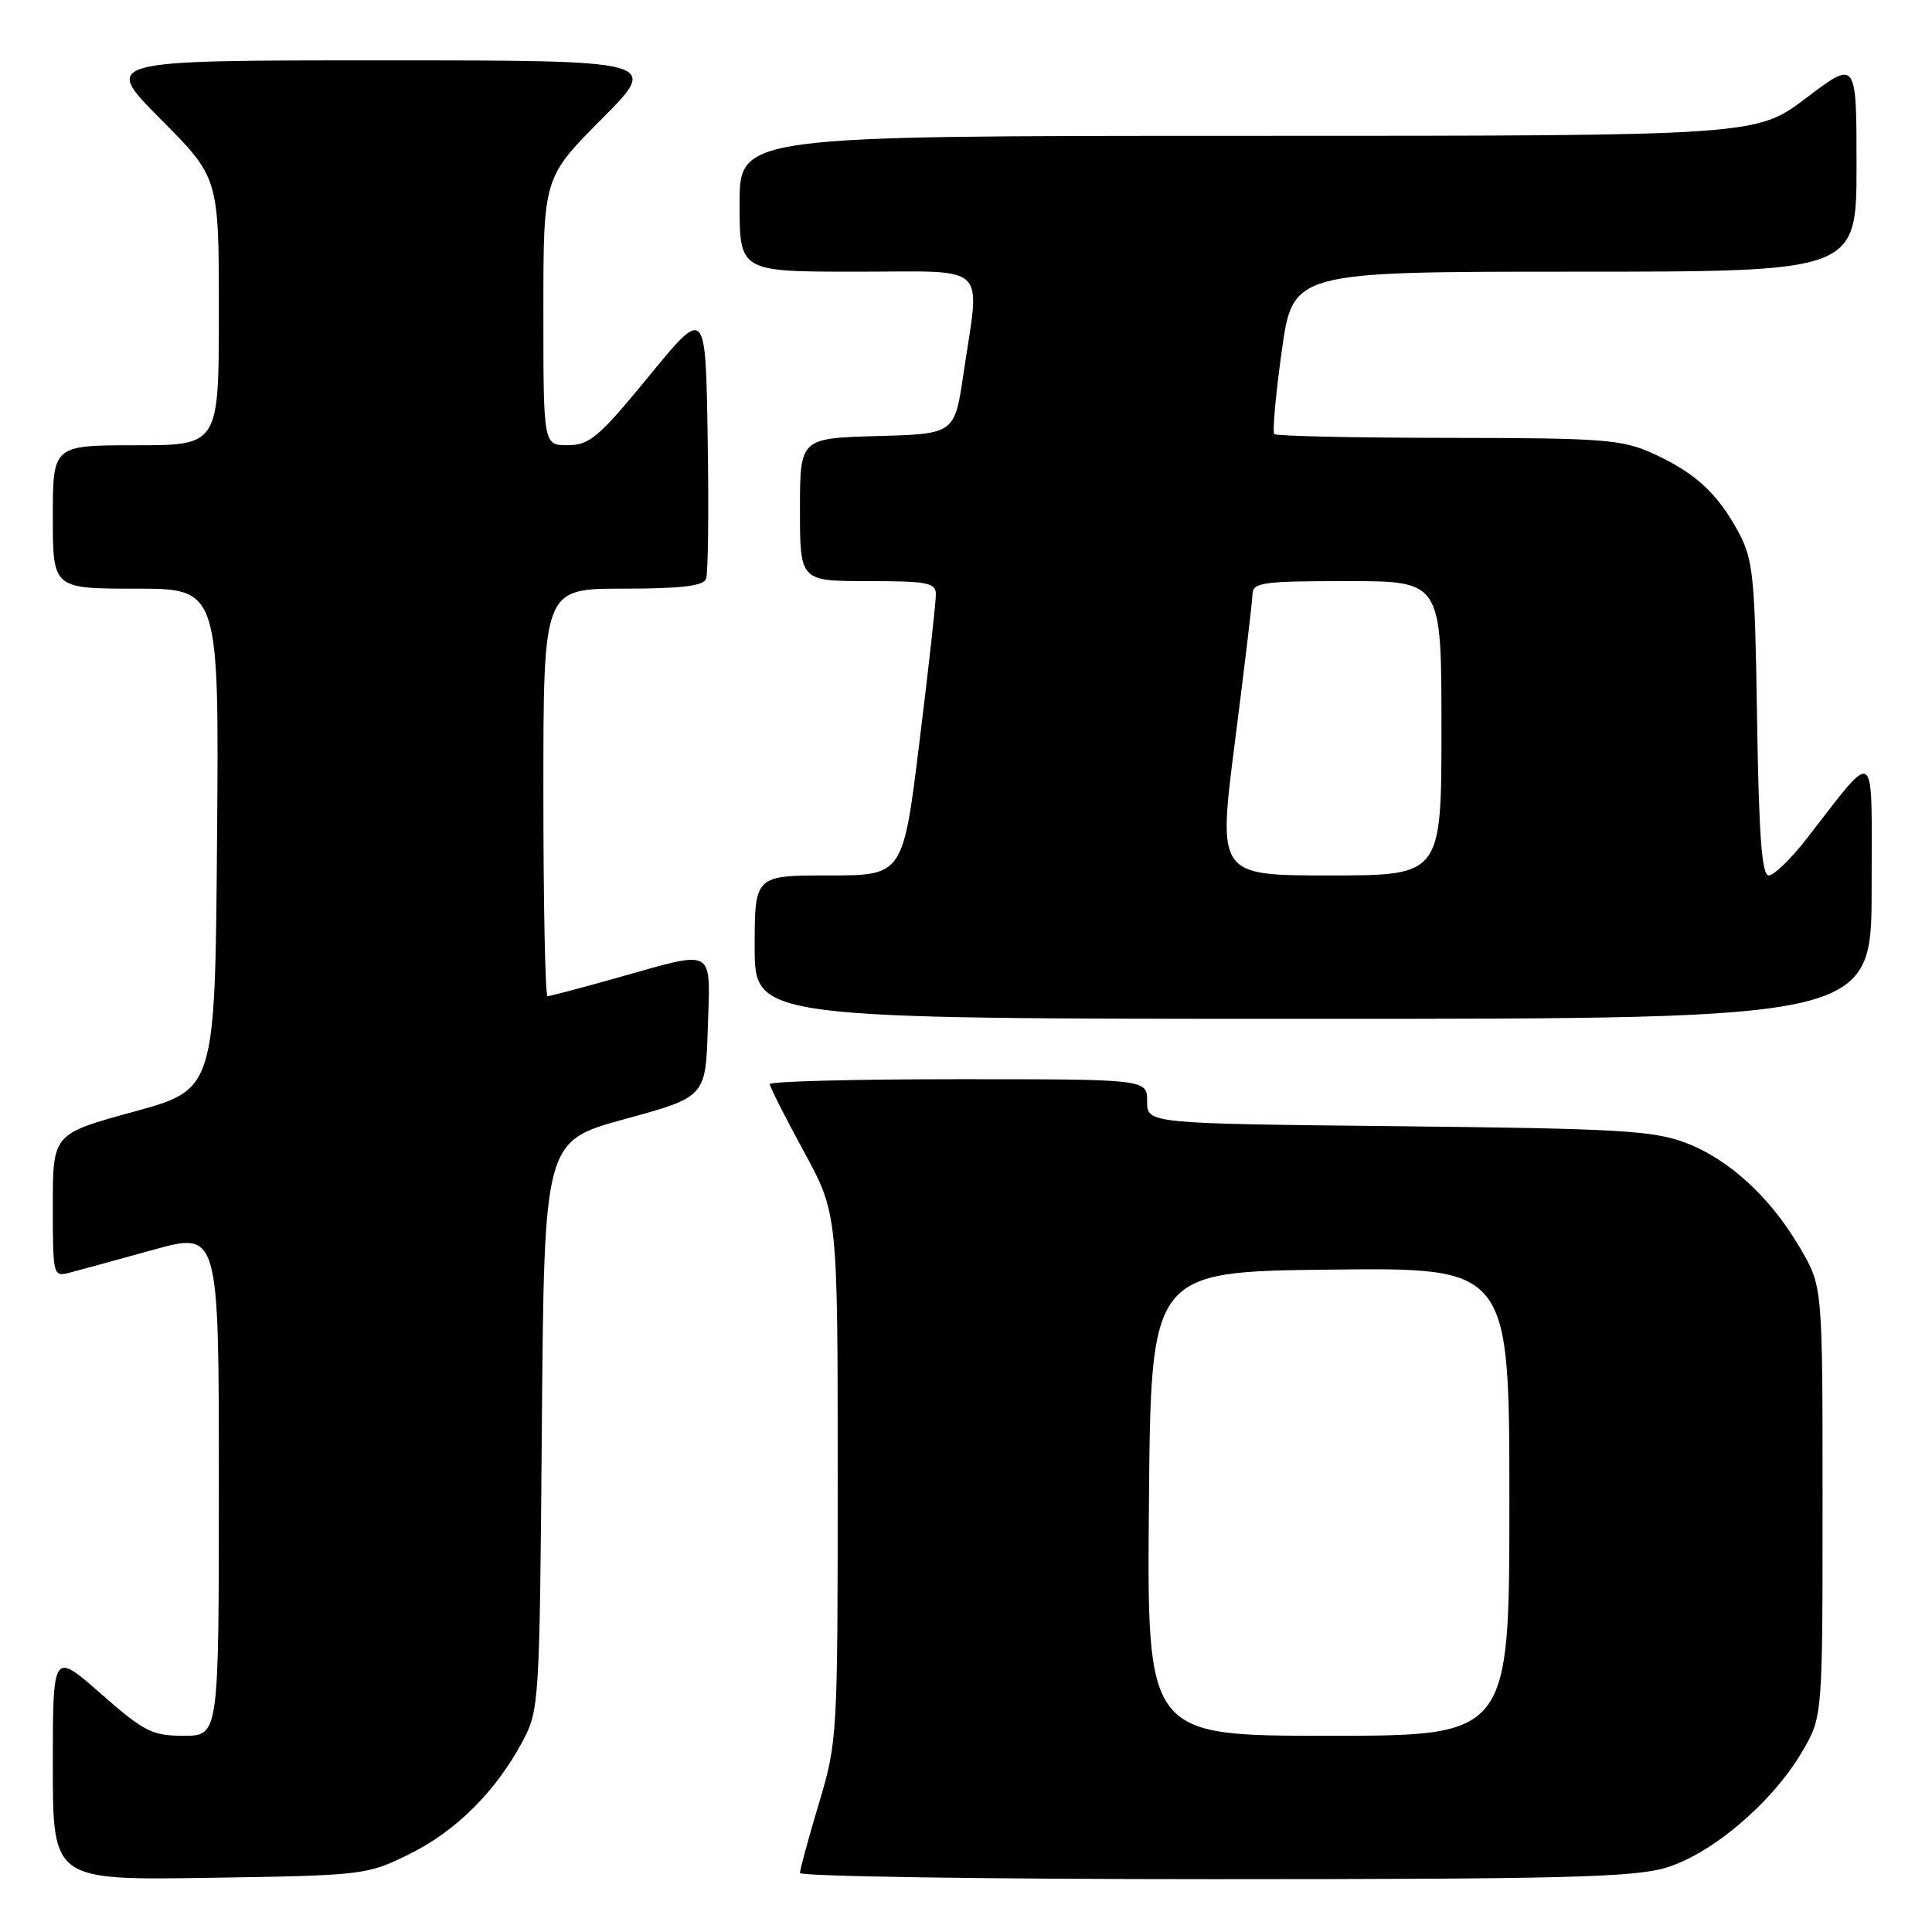 <?xml version="1.0" encoding="UTF-8" standalone="no"?>
<!DOCTYPE svg PUBLIC "-//W3C//DTD SVG 1.1//EN" "http://www.w3.org/Graphics/SVG/1.1/DTD/svg11.dtd" >
<svg xmlns="http://www.w3.org/2000/svg" xmlns:xlink="http://www.w3.org/1999/xlink" version="1.1" viewBox="0 0 256 256">
 <g >
 <path fill="currentColor"
d=" M 54.16 245.72 C 60.38 242.67 65.67 237.41 69.21 230.80 C 71.46 226.57 71.50 225.90 71.80 188.86 C 72.11 151.21 72.11 151.21 82.80 148.28 C 93.50 145.35 93.50 145.35 93.79 136.18 C 94.12 125.42 94.91 125.87 82.00 129.50 C 77.11 130.88 72.86 132.00 72.55 132.00 C 72.25 132.00 72.00 119.85 72.00 105.00 C 72.00 78.00 72.00 78.00 82.53 78.00 C 90.19 78.00 93.20 77.65 93.56 76.71 C 93.83 76.01 93.93 67.61 93.77 58.05 C 93.50 40.68 93.50 40.68 86.00 49.83 C 79.36 57.93 78.13 58.98 75.25 58.99 C 72.00 59.00 72.00 59.00 72.00 41.27 C 72.00 23.54 72.00 23.54 79.73 15.77 C 87.45 8.00 87.45 8.00 50.50 8.00 C 13.55 8.00 13.55 8.00 21.27 15.77 C 29.00 23.54 29.00 23.54 29.00 41.27 C 29.00 59.00 29.00 59.00 18.00 59.00 C 7.00 59.00 7.00 59.00 7.00 68.50 C 7.00 78.00 7.00 78.00 18.01 78.00 C 29.03 78.00 29.03 78.00 28.76 111.17 C 28.50 144.35 28.50 144.35 17.75 147.30 C 7.00 150.24 7.00 150.24 7.00 159.73 C 7.00 169.08 7.03 169.21 9.25 168.63 C 10.49 168.31 15.44 166.95 20.25 165.62 C 29.00 163.19 29.00 163.19 29.00 196.59 C 29.00 230.00 29.00 230.00 24.36 230.00 C 20.16 230.00 19.13 229.48 13.36 224.42 C 7.00 218.83 7.00 218.83 7.00 233.99 C 7.00 249.14 7.00 249.14 27.75 248.82 C 48.11 248.51 48.61 248.45 54.16 245.72 Z  M 220.72 247.49 C 226.80 245.68 234.82 238.87 238.78 232.13 C 241.50 227.50 241.50 227.50 241.50 199.00 C 241.50 170.50 241.50 170.50 238.60 165.50 C 234.64 158.69 229.14 153.61 223.34 151.42 C 219.08 149.81 214.49 149.54 185.25 149.23 C 152.00 148.88 152.00 148.88 152.00 145.94 C 152.00 143.00 152.00 143.00 127.00 143.00 C 113.25 143.00 102.00 143.29 102.00 143.65 C 102.00 144.01 104.03 148.01 106.50 152.55 C 111.00 160.81 111.00 160.81 111.00 195.73 C 111.00 230.08 110.96 230.78 108.50 239.00 C 107.12 243.59 106.00 247.72 106.00 248.18 C 106.00 248.63 130.67 249.00 160.82 249.00 C 206.79 249.00 216.46 248.76 220.72 247.49 Z  M 248.00 117.75 C 247.99 98.34 248.87 98.99 239.30 111.25 C 237.26 113.86 235.04 116.00 234.37 116.00 C 233.45 116.00 233.06 110.75 232.82 95.25 C 232.53 76.27 232.32 74.16 230.35 70.50 C 227.58 65.36 224.60 62.62 219.00 60.08 C 214.90 58.23 212.48 58.04 191.92 58.02 C 179.50 58.01 169.12 57.78 168.85 57.52 C 168.59 57.26 169.03 52.31 169.84 46.52 C 171.31 36.00 171.31 36.00 208.65 36.00 C 246.00 36.00 246.00 36.00 246.00 21.97 C 246.00 7.93 246.00 7.93 239.35 12.97 C 232.70 18.00 232.70 18.00 165.35 18.00 C 98.00 18.00 98.00 18.00 98.00 27.00 C 98.00 36.00 98.00 36.00 113.50 36.00 C 131.32 36.00 129.87 34.61 127.67 49.50 C 126.49 57.50 126.49 57.50 116.24 57.78 C 106.00 58.07 106.00 58.07 106.00 67.53 C 106.00 77.00 106.00 77.00 115.00 77.00 C 122.90 77.00 124.00 77.21 124.01 78.75 C 124.02 79.71 123.05 88.49 121.84 98.25 C 119.66 116.00 119.66 116.00 109.83 116.00 C 100.00 116.00 100.00 116.00 100.00 125.50 C 100.00 135.00 100.00 135.00 174.00 135.00 C 248.00 135.00 248.00 135.00 248.00 117.75 Z  M 152.24 199.25 C 152.50 168.50 152.50 168.50 176.25 168.23 C 200.00 167.96 200.00 167.96 200.00 198.98 C 200.00 230.00 200.00 230.00 175.99 230.00 C 151.97 230.00 151.97 230.00 152.24 199.25 Z  M 163.64 98.25 C 164.89 88.49 165.94 79.71 165.96 78.75 C 166.00 77.18 167.28 77.00 178.50 77.00 C 191.00 77.00 191.00 77.00 191.00 96.50 C 191.00 116.00 191.00 116.00 176.18 116.00 C 161.37 116.00 161.37 116.00 163.64 98.25 Z "/>
</g>
</svg>